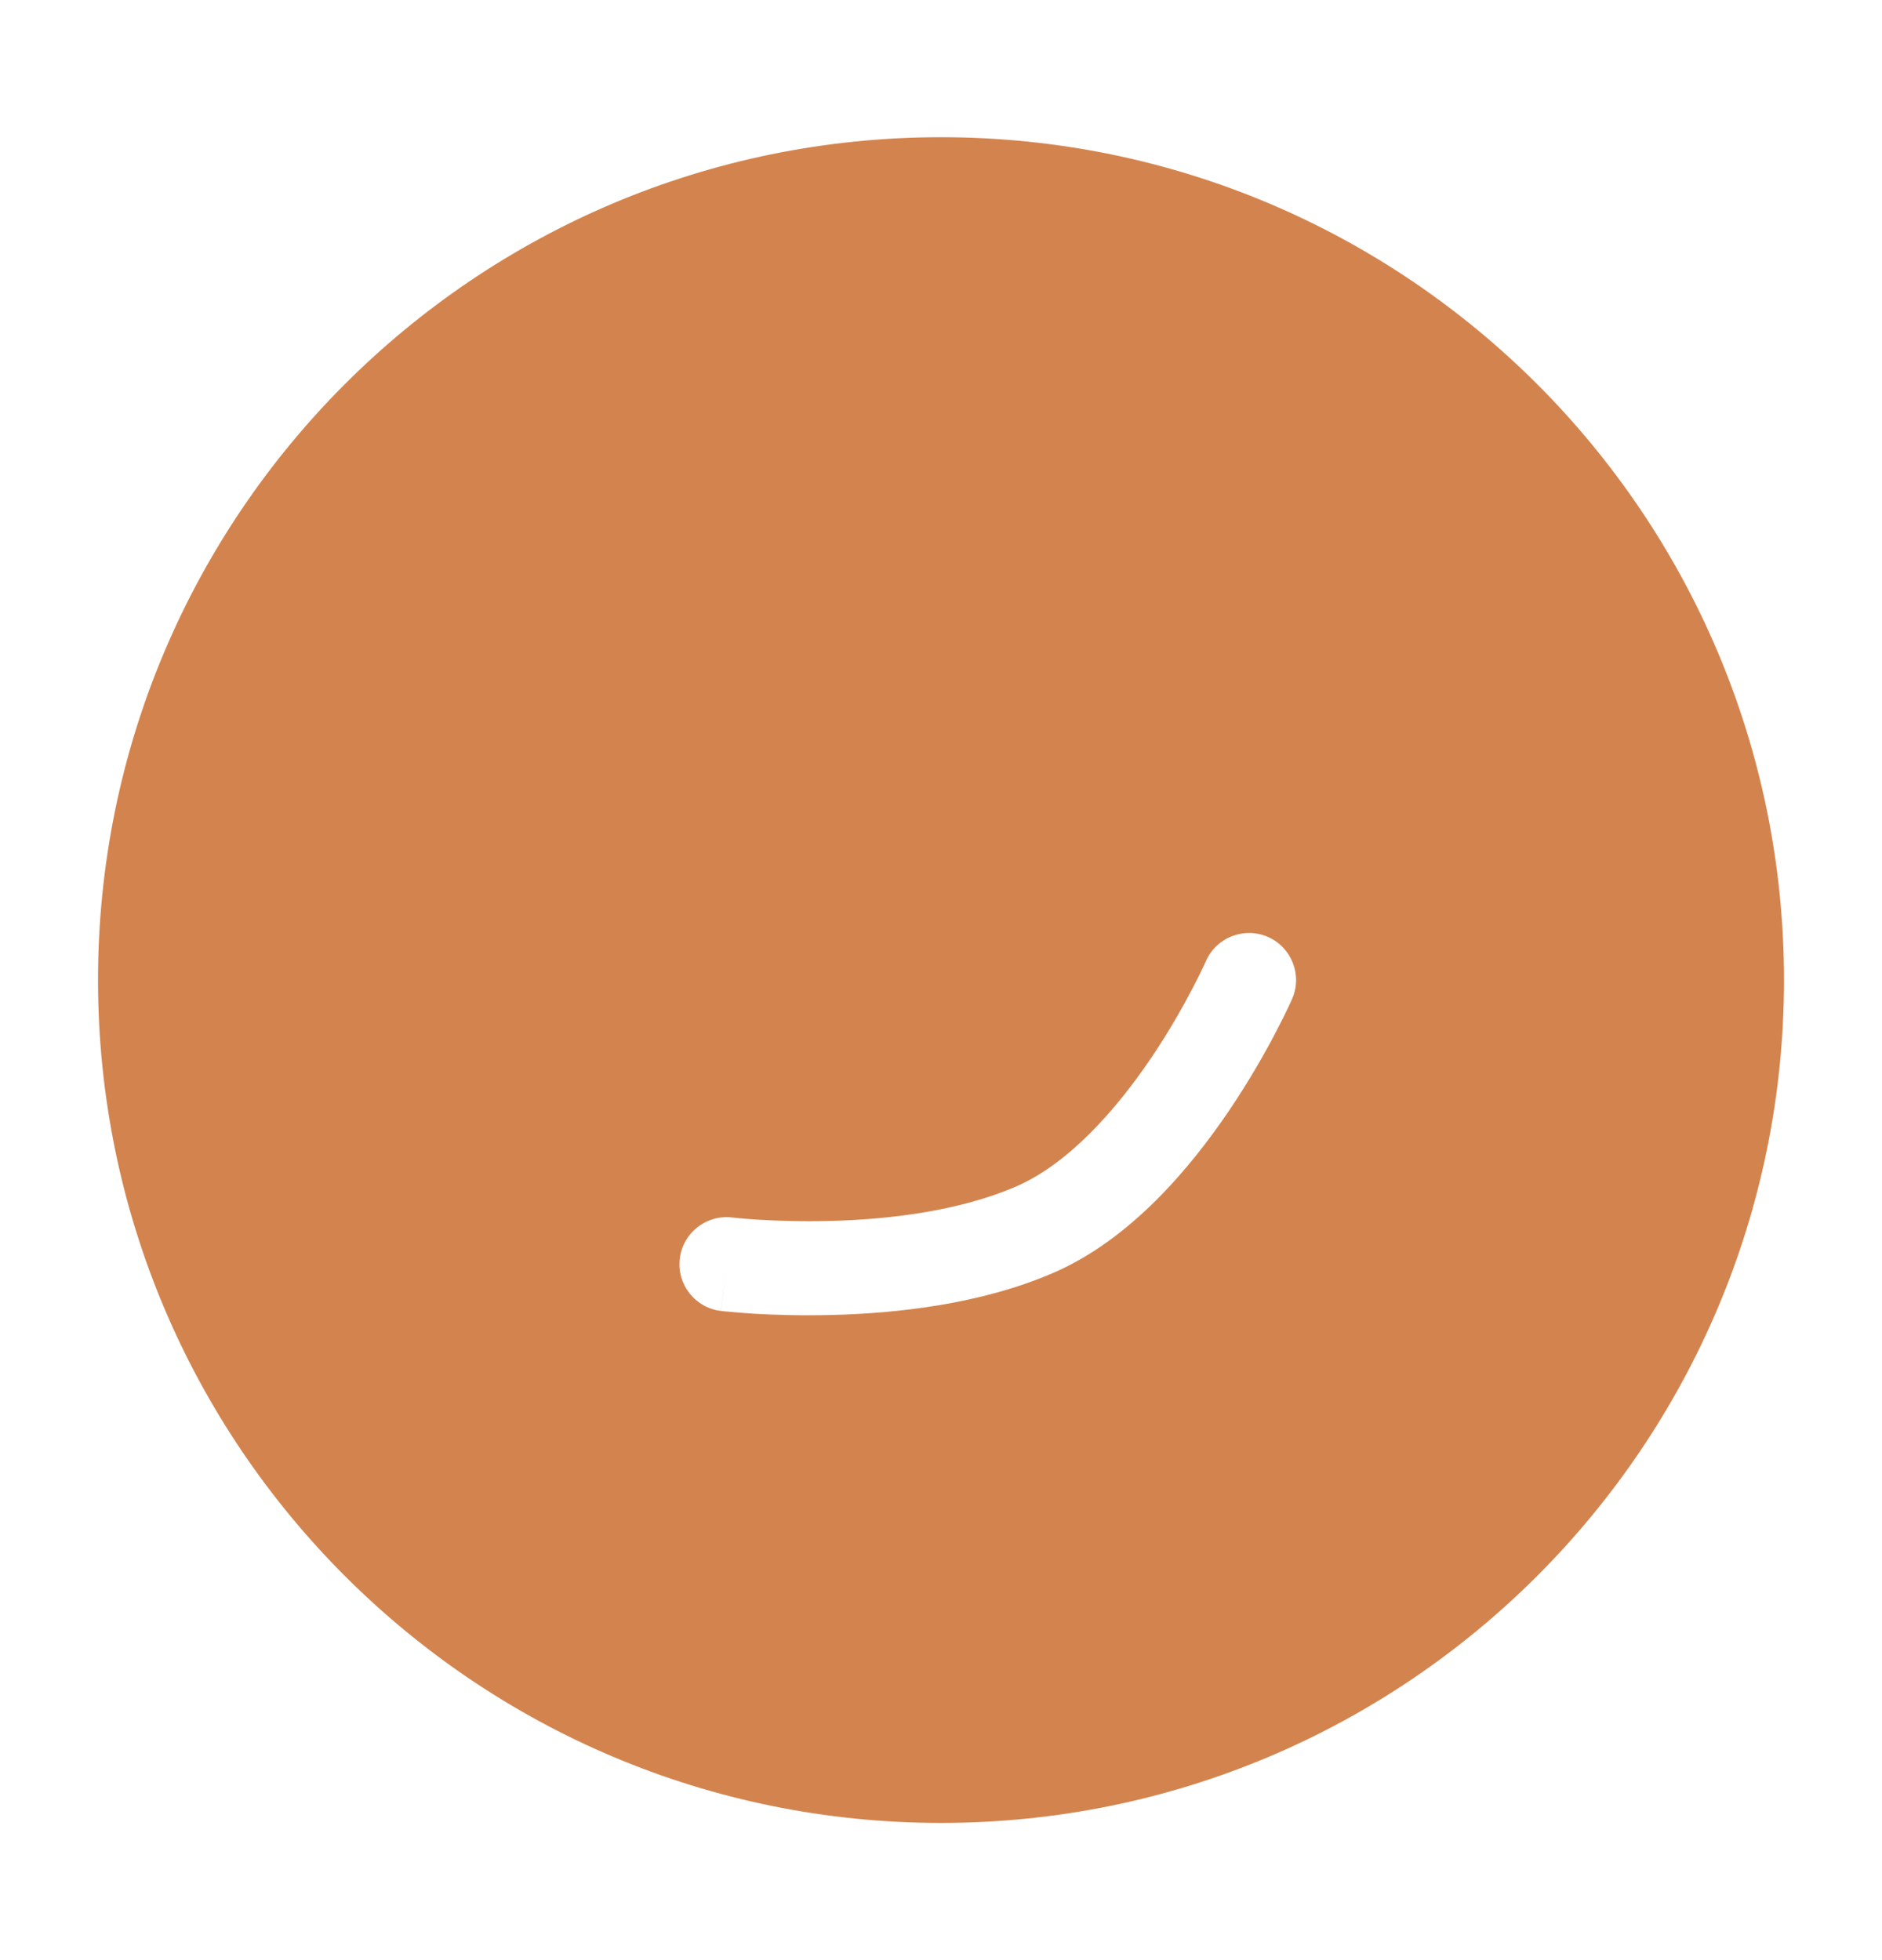 <svg width="24" height="25" viewBox="0 0 24 25" fill="none" xmlns="http://www.w3.org/2000/svg">
<path d="M12 1.75C17.937 1.75 22.75 6.563 22.75 12.5C22.75 18.437 17.937 23.25 12 23.25C6.063 23.25 1.25 18.437 1.25 12.5C1.25 6.563 6.063 1.75 12 1.75ZM16.169 11.95C15.866 11.817 15.511 11.955 15.378 12.259L15.377 12.262C15.376 12.265 15.373 12.272 15.369 12.279C15.362 12.295 15.351 12.319 15.336 12.35C15.306 12.412 15.261 12.505 15.201 12.618C15.081 12.847 14.906 13.159 14.683 13.489C14.221 14.173 13.617 14.848 12.955 15.134C12.233 15.446 11.34 15.553 10.594 15.572C10.227 15.582 9.908 15.57 9.683 15.557C9.57 15.55 9.481 15.543 9.422 15.537C9.392 15.534 9.369 15.532 9.354 15.53C9.348 15.53 9.342 15.529 9.339 15.528H9.337C9.008 15.489 8.709 15.723 8.669 16.052C8.629 16.381 8.864 16.68 9.192 16.72C9.192 16.719 9.195 16.702 9.257 16.19L9.193 16.72H9.196C9.198 16.72 9.2 16.72 9.203 16.721C9.209 16.721 9.217 16.723 9.227 16.724C9.246 16.726 9.274 16.728 9.31 16.731C9.381 16.738 9.483 16.747 9.609 16.755C9.862 16.77 10.217 16.782 10.626 16.771C11.431 16.75 12.502 16.637 13.431 16.235C14.42 15.808 15.184 14.89 15.677 14.16C15.931 13.784 16.129 13.433 16.264 13.176C16.331 13.047 16.384 12.94 16.42 12.865C16.438 12.828 16.451 12.798 16.461 12.777C16.466 12.767 16.47 12.758 16.473 12.752C16.474 12.749 16.475 12.747 16.476 12.745L16.477 12.742V12.741H16.477C16.611 12.438 16.472 12.083 16.169 11.95Z" fill="#D3844E"/>
</svg>
